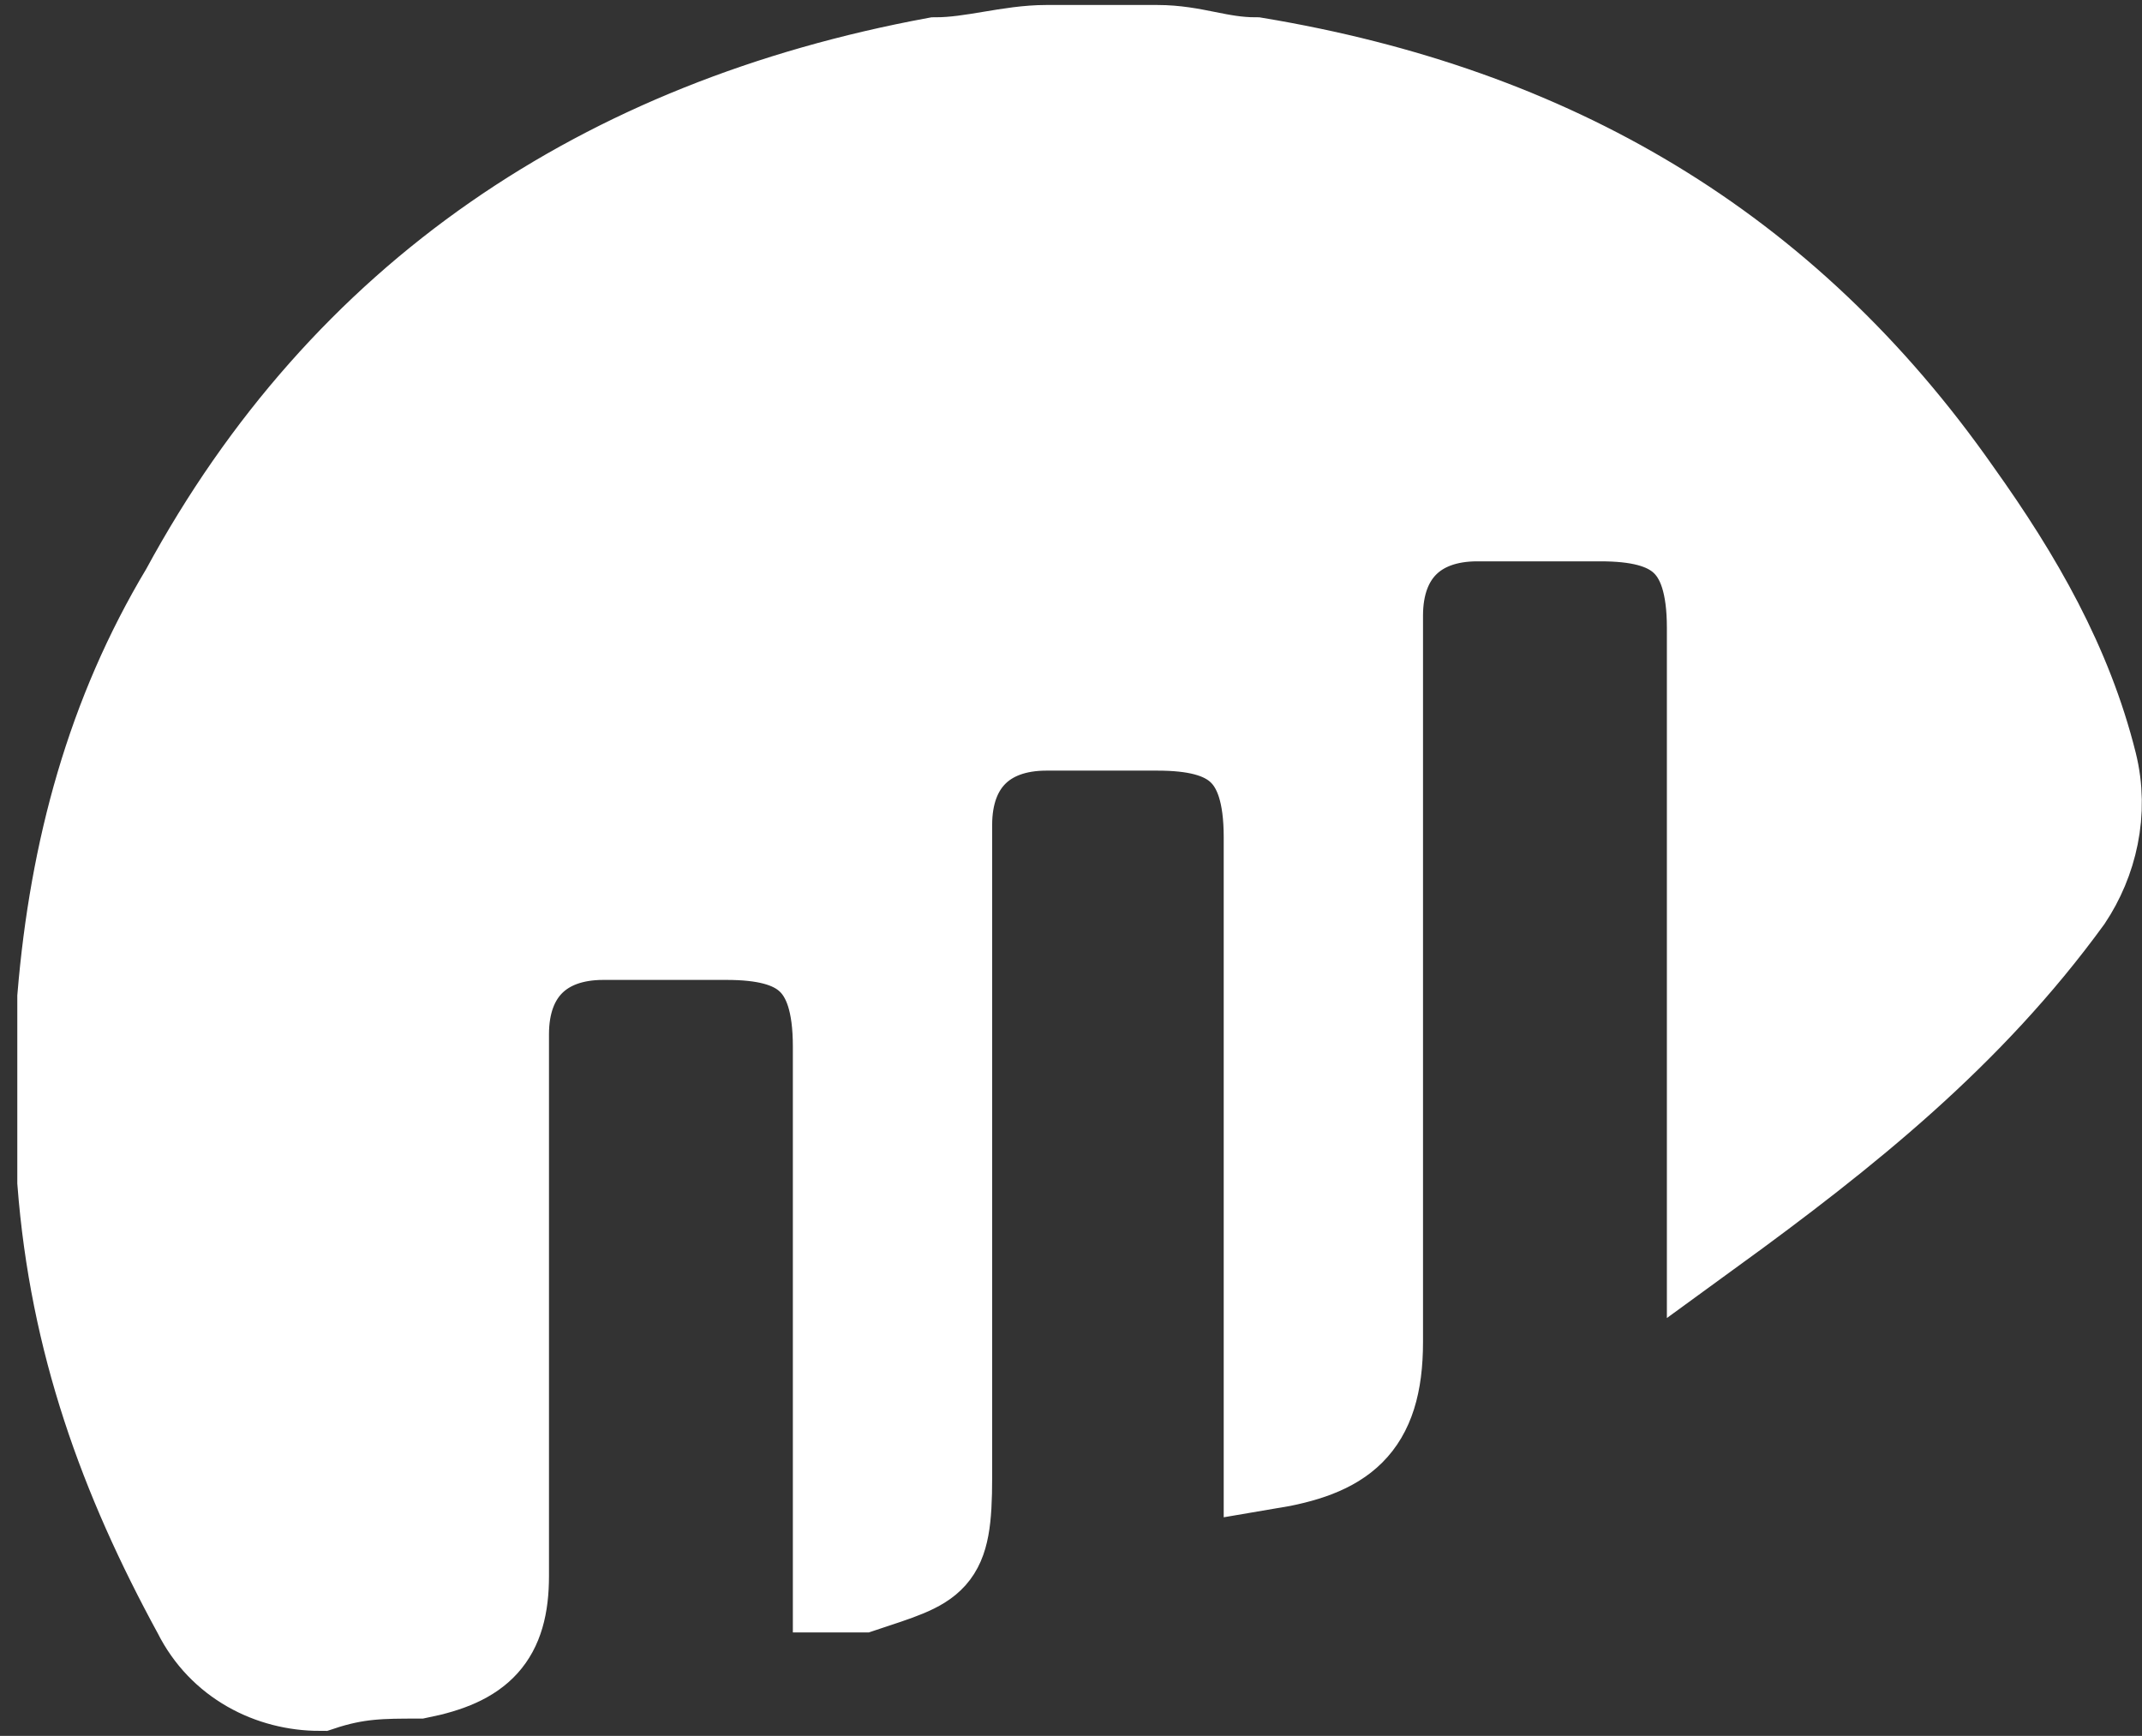 <?xml version="1.0" encoding="utf-8"?>
<!-- Generator: Adobe Illustrator 19.0.0, SVG Export Plug-In . SVG Version: 6.00 Build 0)  -->
<svg version="1.1" id="Layer_1" xmlns="http://www.w3.org/2000/svg" xmlns:xlink="http://www.w3.org/1999/xlink" x="0px" y="0px"
	 viewBox="0 0 17.4 14.1" style="enable-background:new 0 0 17.4 14.1;" xml:space="preserve">
<rect x="0" y="0" width="17.4" height="14.1" fill="#333333" stroke="none"/>
<style type="text/css">
	.st0{fill:#FFFFFF;stroke:#FFFFFF;stroke-width:0.719;stroke-miterlimit:10;}
</style>
<g id="XMLID_140_">
	<g id="OWeILb_9_">
		<g id="XMLID_141_">
			<g id="XMLID_289_">
				<path id="XMLID_290_" class="st0" d="M9.4,0.4c0.3,0,0.5,0.1,0.8,0.1c2.4,0.4,4.3,1.5,5.7,3.5c0.5,0.7,0.9,1.4,1.1,2.2
					c0.1,0.4,0,0.8-0.2,1.1C16,8.4,15,9.2,13.9,10c0,0,0,0,0,0c0-0.1,0-0.1,0-0.2c0-1.6,0-3.1,0-4.7c0-0.7-0.3-0.9-0.9-0.9
					c-0.3,0-0.7,0-1,0c-0.5,0-0.8,0.3-0.8,0.8c0,2,0,4,0,5.9c0,0.7-0.3,0.9-0.9,1c0-0.1,0-0.2,0-0.3c0-1.6,0-3.2,0-4.8
					c0-0.7-0.3-0.9-0.9-0.9c-0.3,0-0.6,0-0.9,0c-0.5,0-0.8,0.3-0.8,0.8c0,1.8,0,3.6,0,5.3c0,0.7-0.1,0.7-0.7,0.9c-0.1,0-0.1,0-0.2,0
					c0-0.1,0-0.2,0-0.2c0-1.4,0-2.8,0-4.2c0-0.7-0.3-0.9-0.9-0.9c-0.3,0-0.7,0-1,0c-0.5,0-0.8,0.3-0.8,0.8c0,1.5,0,2.9,0,4.4
					c0,0.5-0.2,0.7-0.7,0.8c-0.3,0-0.5,0-0.8,0.1c-0.4,0-0.8-0.2-1-0.6c-0.6-1.1-1-2.2-1.1-3.5c0-0.1,0-0.2,0-0.2c0-0.4,0-0.7,0-1.1
					c0,0,0-0.1,0-0.2c0.1-1.2,0.4-2.3,1-3.3C2.8,2.4,4.9,1,7.6,0.5c0.3,0,0.6-0.1,0.9-0.1C8.8,0.4,9.1,0.4,9.4,0.4z"/>
			</g>
		</g>
	</g>
</g>
</svg>
